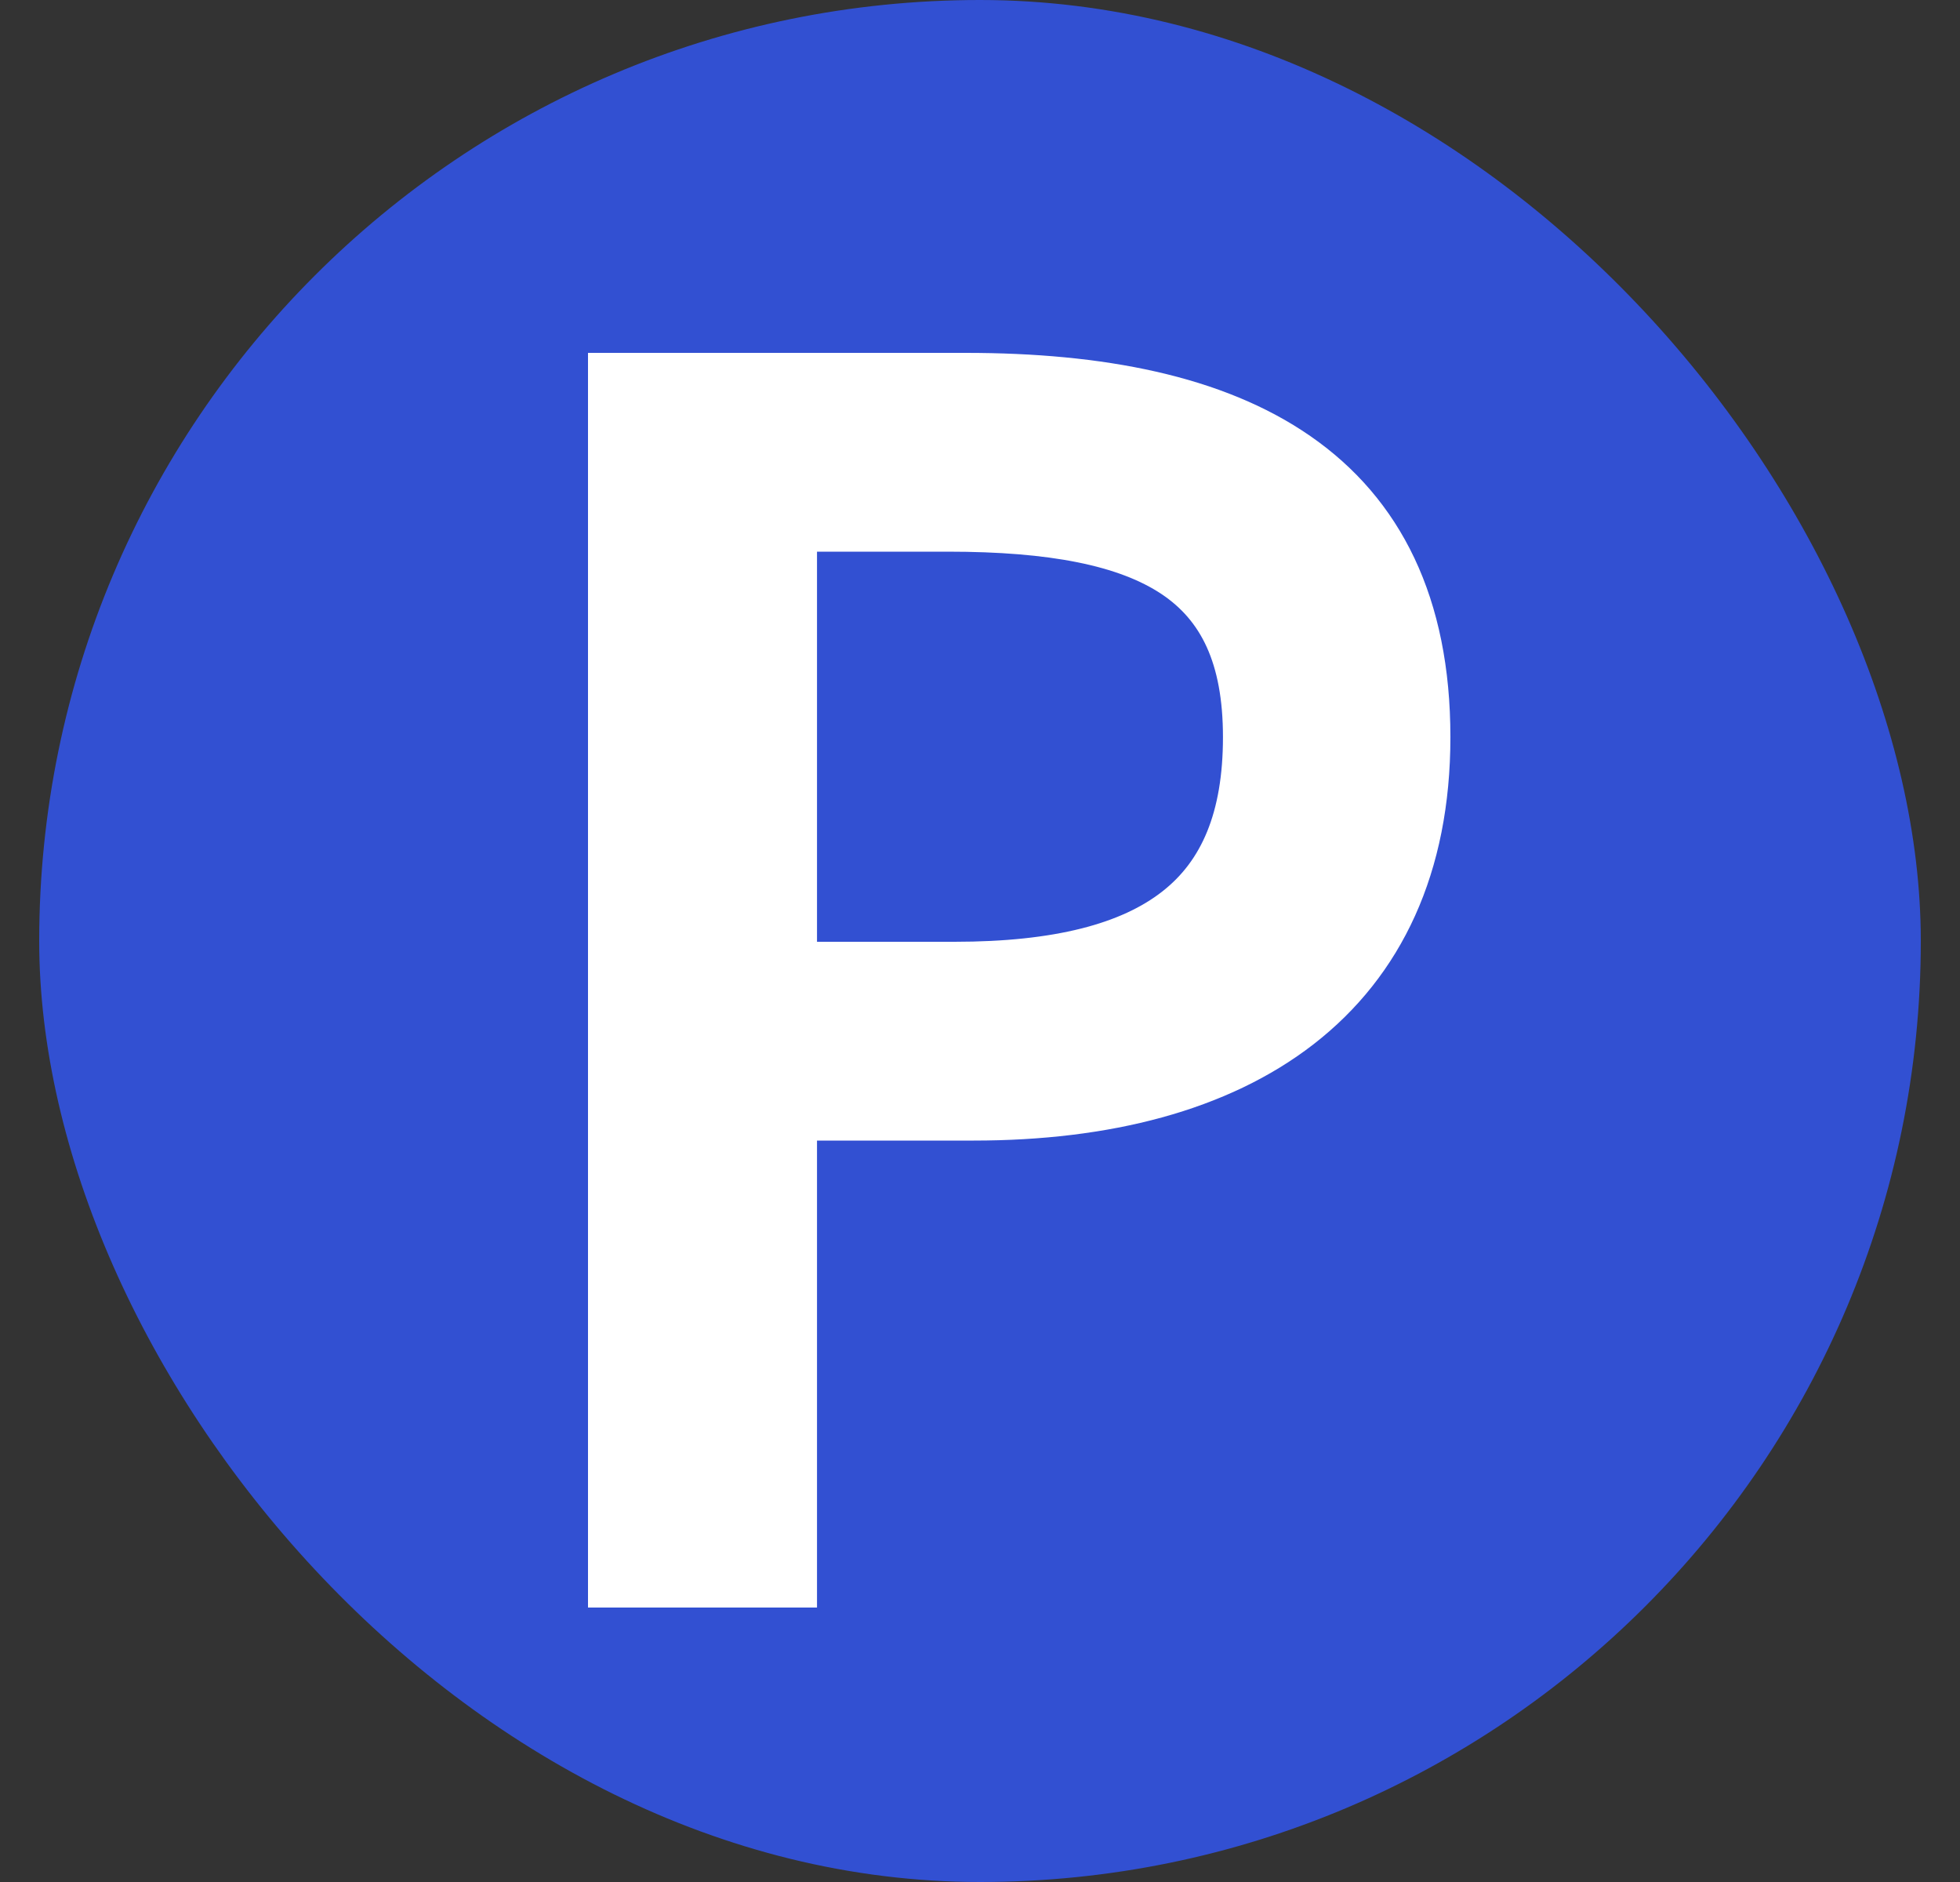 <svg width="25" height="24" viewBox="0 0 25 24" fill="none" xmlns="http://www.w3.org/2000/svg">
<rect x="0" y="0" width="25" height="24" fill="#333333" stroke="none"/>
<rect x="0.5" width="24" height="24" rx="12" fill="#3250D2"/>
<path d="M9.921 20.25H10.171V20V14.295H12.421C14.106 14.295 15.563 13.925 16.604 13.117C17.655 12.301 18.25 11.062 18.25 9.4C18.25 7.696 17.648 6.512 16.572 5.767C15.513 5.033 14.032 4.75 12.318 4.75H8H7.75V5V20V20.25H8H9.921ZM15.849 9.4C15.849 10.423 15.552 11.117 14.981 11.564C14.398 12.022 13.485 12.26 12.174 12.26H10.171V6.785H12.091C13.413 6.785 14.351 6.965 14.956 7.369C15.536 7.758 15.849 8.383 15.849 9.4Z" fill="white" stroke="white" stroke-width="0.5"/>
</svg>
